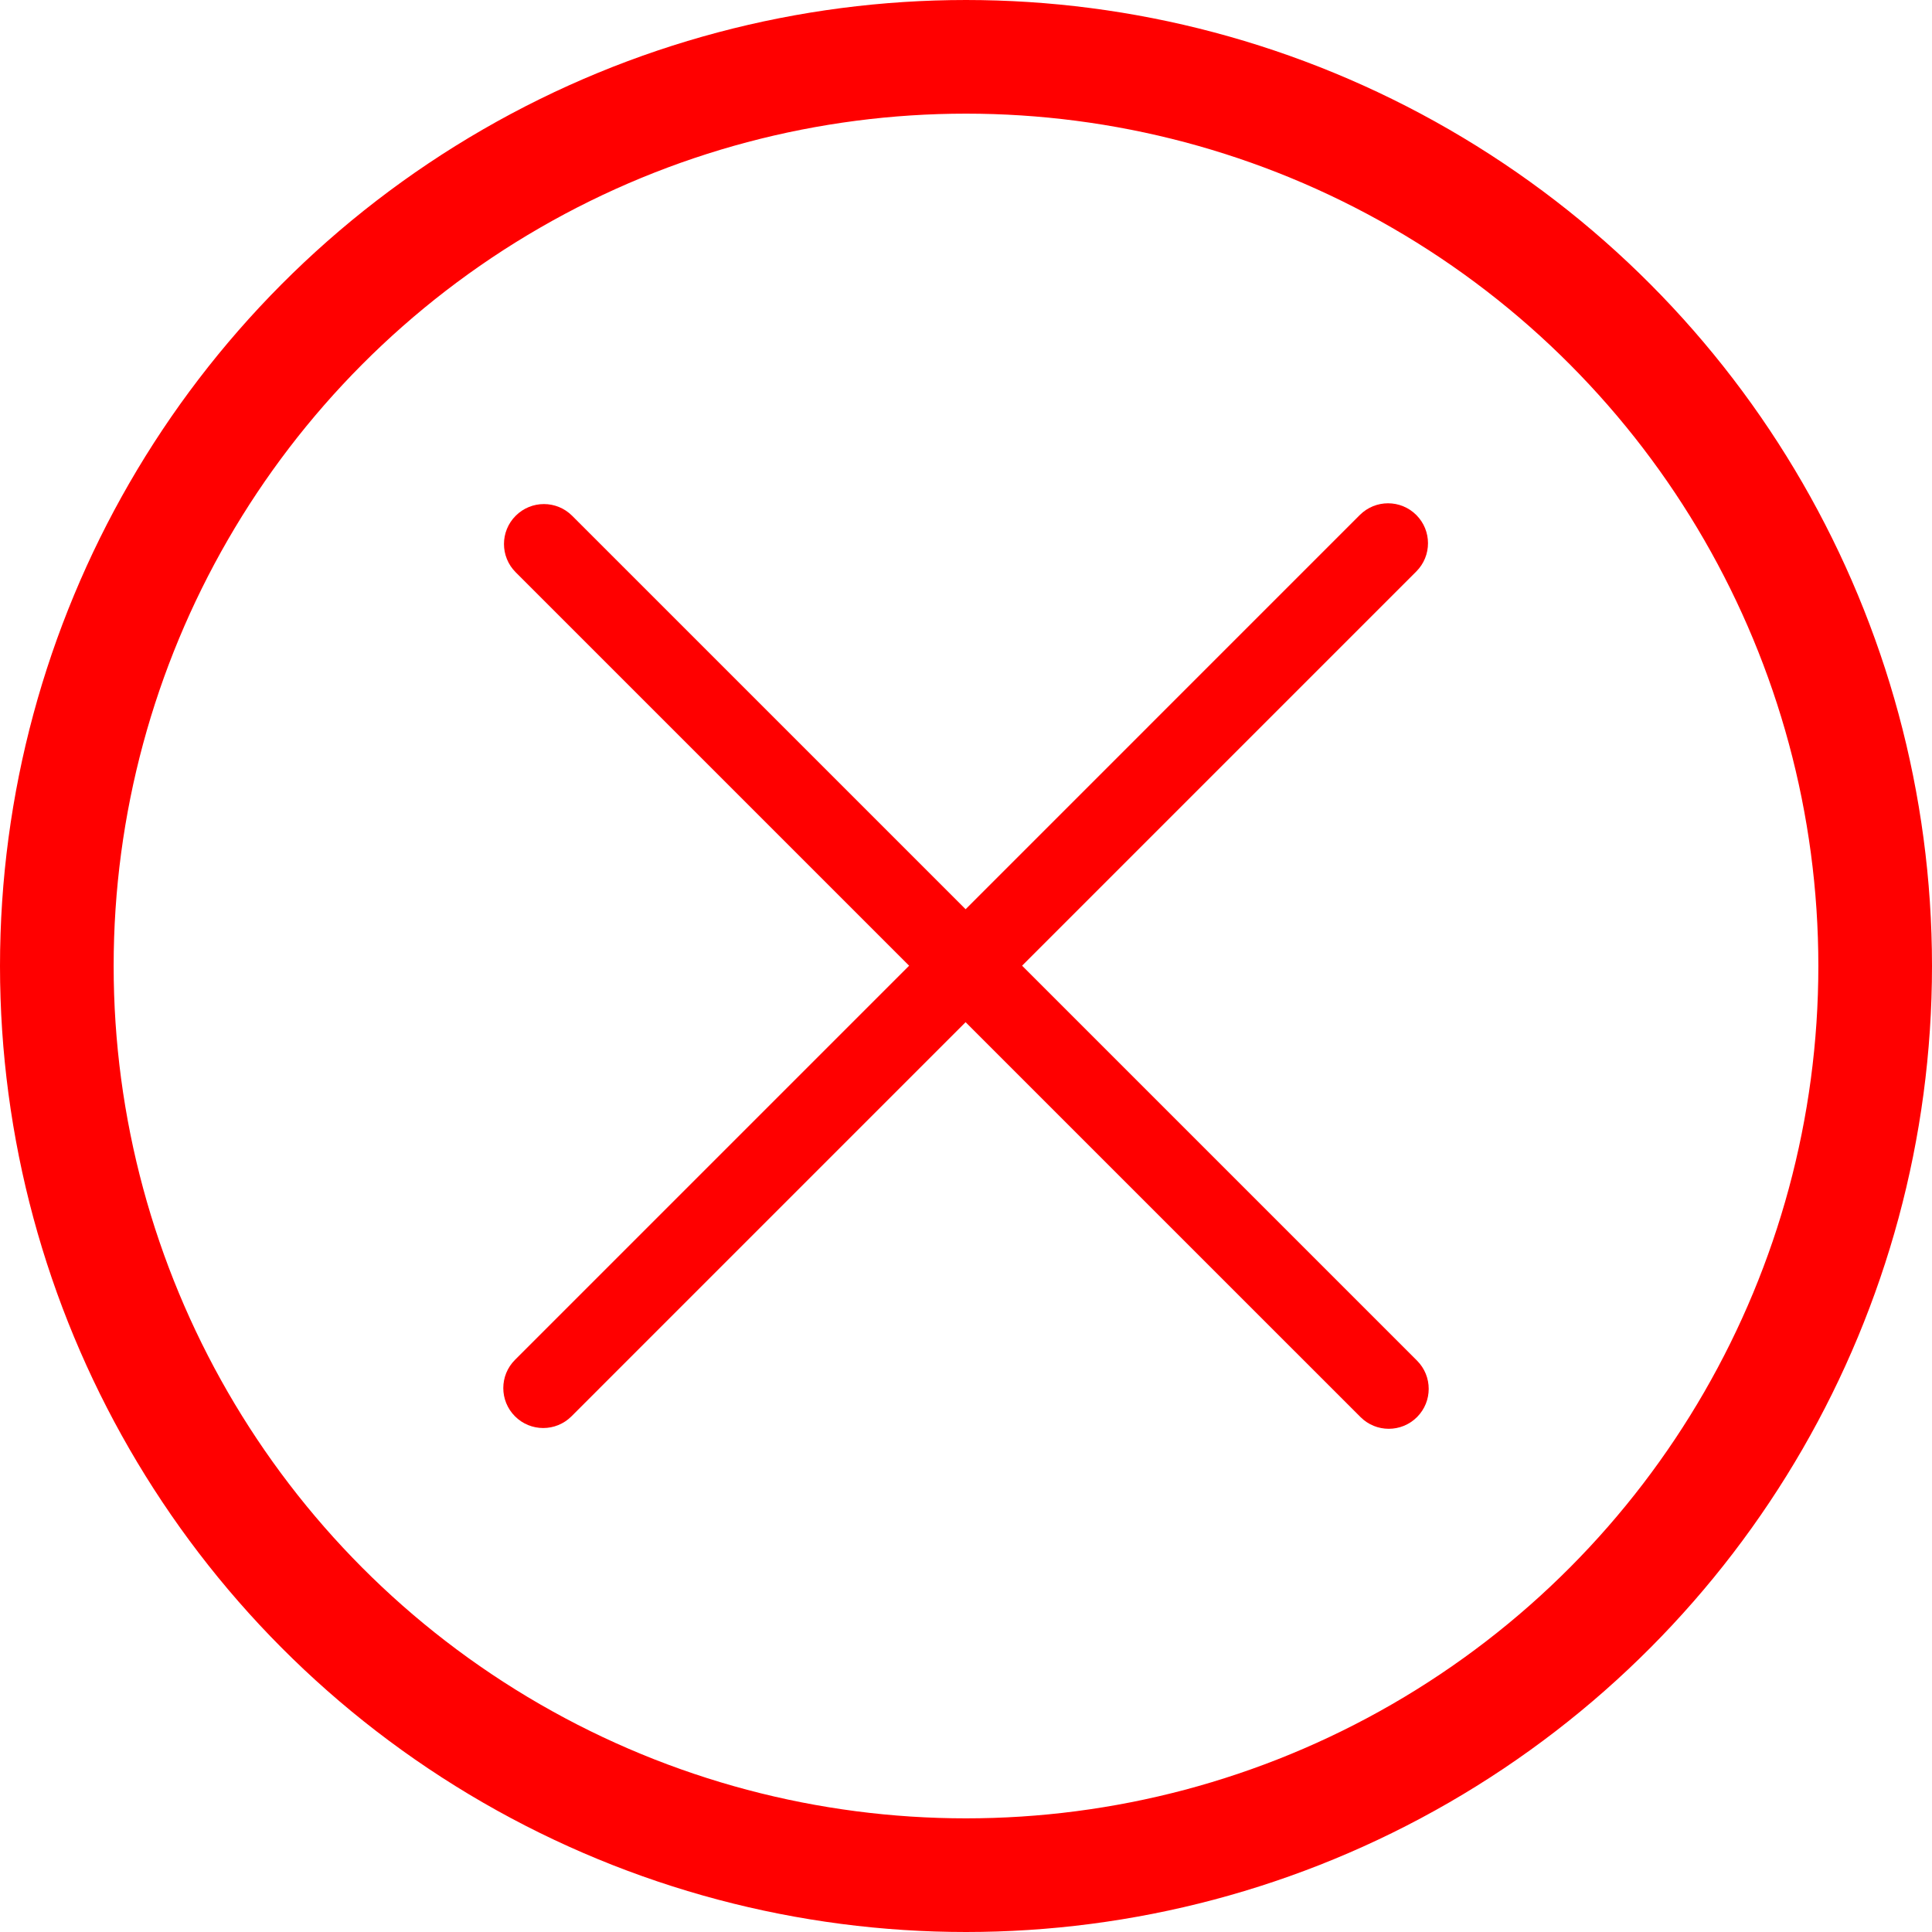 <svg width="68" height="68" viewBox="0 0 68 68" fill="none" xmlns="http://www.w3.org/2000/svg">
<circle cx="34" cy="34" r="32" stroke="#FF0000" stroke-width="4"/>
<path d="M18.15 18.154C18.699 17.604 19.589 17.604 20.138 18.154L49.874 47.889C50.423 48.438 50.423 49.328 49.874 49.877C49.325 50.426 48.435 50.426 47.886 49.877L18.15 20.142C17.601 19.593 17.601 18.702 18.15 18.154Z" fill="#FF0000"/>
<path d="M49.849 18.126C49.3 17.577 48.41 17.577 47.861 18.126L18.126 47.862C17.577 48.411 17.577 49.301 18.126 49.85C18.675 50.399 19.565 50.399 20.114 49.85L49.849 20.114C50.398 19.565 50.398 18.675 49.849 18.126Z" fill="#FF0000"/>
</svg>
